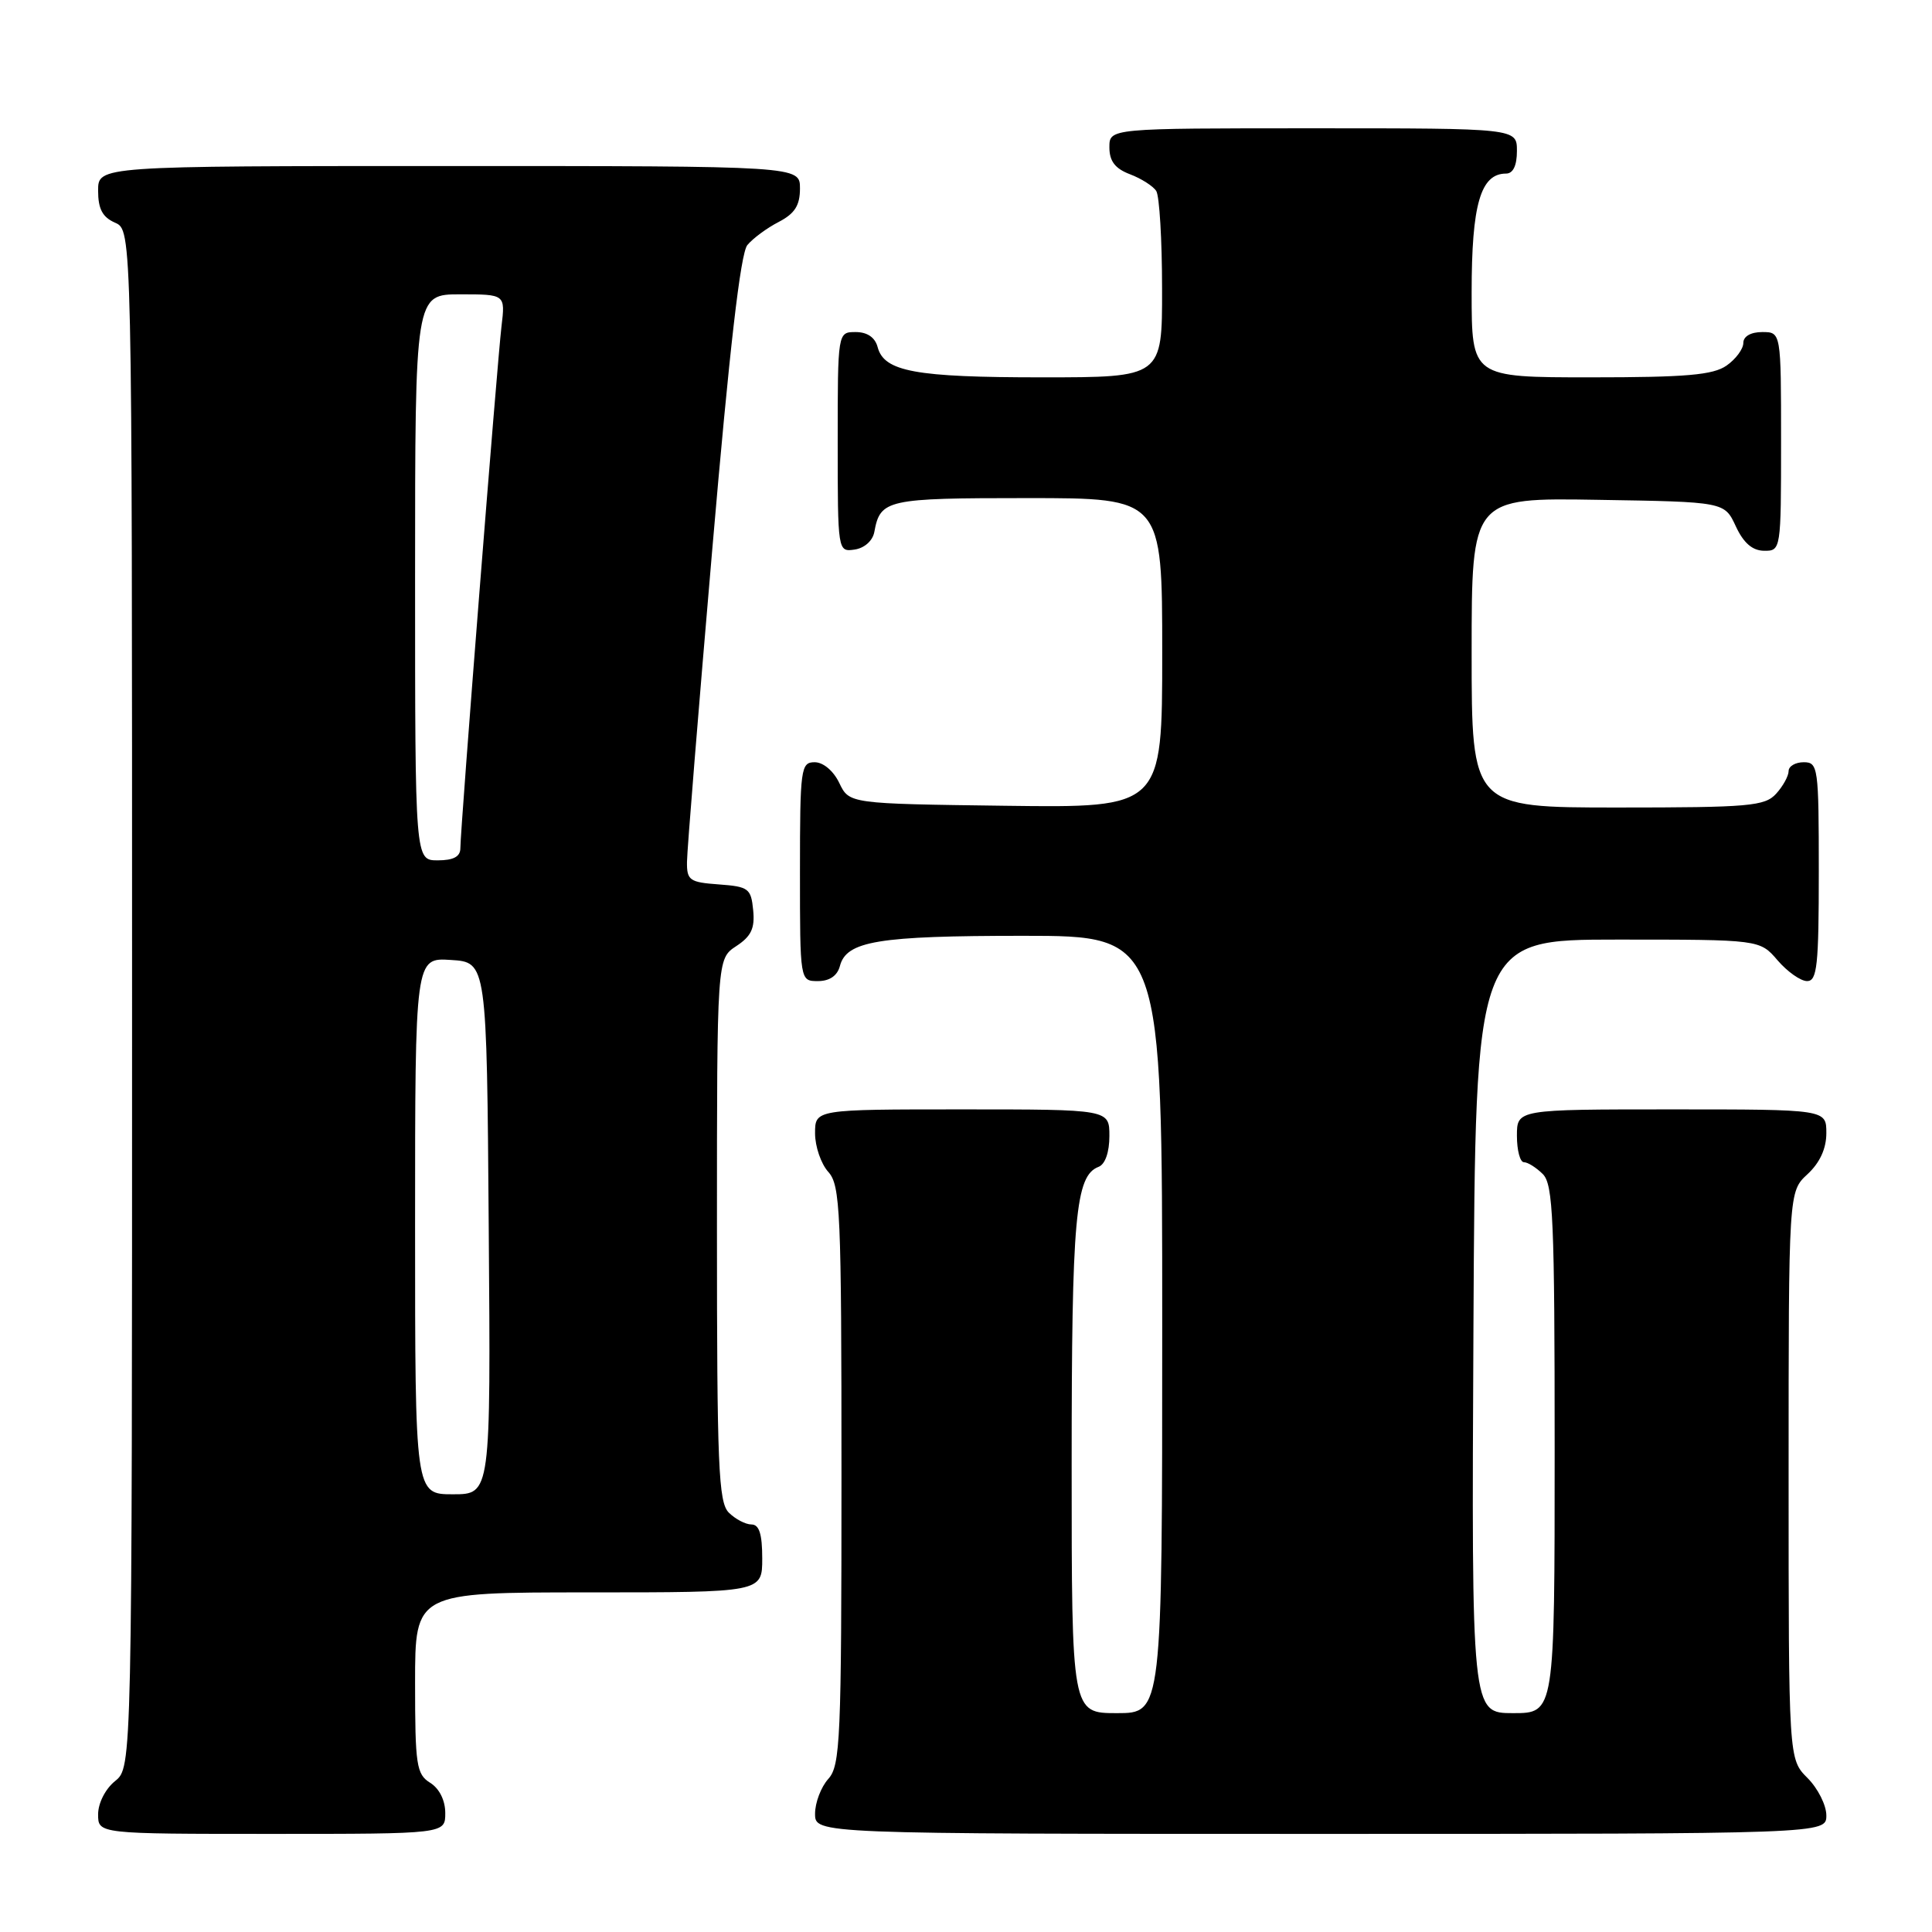 <?xml version="1.0" encoding="UTF-8" standalone="no"?>
<!DOCTYPE svg PUBLIC "-//W3C//DTD SVG 1.1//EN" "http://www.w3.org/Graphics/SVG/1.1/DTD/svg11.dtd" >
<svg xmlns="http://www.w3.org/2000/svg" xmlns:xlink="http://www.w3.org/1999/xlink" version="1.1" viewBox="0 0 256 256">
 <g >
 <path fill="currentColor"
d=" M 59.00 240.24 C 59.00 238.56 58.22 236.99 57.00 236.23 C 55.18 235.10 55.00 233.90 55.00 222.99 C 55.00 211.00 55.00 211.00 78.00 211.00 C 101.00 211.00 101.00 211.00 101.00 206.50 C 101.00 203.27 100.60 202.00 99.57 202.00 C 98.79 202.00 97.44 201.29 96.57 200.43 C 95.20 199.06 95.00 194.26 95.00 162.95 C 95.00 127.05 95.00 127.05 97.55 125.37 C 99.54 124.07 100.04 123.01 99.80 120.60 C 99.52 117.72 99.19 117.48 95.25 117.19 C 91.37 116.91 91.00 116.65 91.03 114.19 C 91.04 112.71 92.55 94.08 94.38 72.78 C 96.65 46.34 98.12 33.56 99.03 32.47 C 99.76 31.59 101.62 30.21 103.18 29.41 C 105.31 28.30 106.00 27.23 106.00 24.97 C 106.00 22.00 106.00 22.00 59.50 22.00 C 13.00 22.00 13.00 22.00 13.00 25.26 C 13.00 27.69 13.58 28.78 15.25 29.51 C 17.50 30.50 17.50 30.50 17.50 132.34 C 17.50 234.18 17.50 234.18 15.25 236.00 C 13.96 237.04 13.00 238.93 13.00 240.41 C 13.00 243.00 13.00 243.00 36.00 243.00 C 59.00 243.00 59.00 243.00 59.00 240.24 Z  M 242.00 240.55 C 242.00 239.20 240.88 236.97 239.50 235.59 C 237.00 233.09 237.00 233.09 237.00 195.50 C 237.00 157.90 237.00 157.90 239.50 155.59 C 241.14 154.07 242.00 152.20 242.00 150.14 C 242.00 147.00 242.00 147.00 221.50 147.00 C 201.00 147.00 201.00 147.00 201.00 150.50 C 201.00 152.43 201.42 154.00 201.93 154.00 C 202.44 154.00 203.56 154.71 204.43 155.57 C 205.80 156.94 206.00 161.65 206.00 192.07 C 206.00 227.00 206.00 227.00 200.49 227.00 C 194.98 227.00 194.98 227.00 195.24 175.75 C 195.50 124.50 195.50 124.50 214.34 124.50 C 233.18 124.50 233.18 124.50 235.54 127.25 C 236.84 128.76 238.60 130.00 239.45 130.00 C 240.78 130.00 241.00 127.92 241.00 115.50 C 241.00 101.67 240.91 101.00 239.00 101.00 C 237.90 101.00 237.00 101.53 237.00 102.17 C 237.00 102.82 236.26 104.17 235.35 105.17 C 233.85 106.82 231.82 107.00 214.35 107.00 C 195.00 107.00 195.00 107.00 195.00 86.48 C 195.00 65.95 195.00 65.95 211.75 66.23 C 228.50 66.50 228.50 66.50 230.00 69.73 C 231.03 71.95 232.20 72.96 233.75 72.98 C 235.98 73.00 236.00 72.88 236.00 58.50 C 236.00 44.00 236.00 44.00 233.50 44.00 C 231.99 44.00 231.00 44.57 231.00 45.44 C 231.00 46.24 230.00 47.59 228.78 48.44 C 226.99 49.69 223.44 50.00 210.78 50.00 C 195.00 50.00 195.00 50.00 195.00 38.72 C 195.00 27.09 196.18 23.00 199.56 23.00 C 200.49 23.00 201.00 21.95 201.00 20.00 C 201.00 17.00 201.00 17.00 174.00 17.00 C 147.00 17.00 147.00 17.00 147.00 19.52 C 147.00 21.35 147.75 22.34 149.73 23.09 C 151.23 23.66 152.80 24.66 153.21 25.31 C 153.63 25.97 153.98 31.79 153.98 38.25 C 154.00 50.00 154.00 50.00 138.07 50.00 C 121.28 50.00 117.14 49.24 116.29 45.99 C 115.95 44.71 114.92 44.00 113.38 44.00 C 111.00 44.00 111.00 44.00 111.00 58.57 C 111.00 73.09 111.01 73.14 113.24 72.82 C 114.54 72.63 115.63 71.66 115.85 70.50 C 116.64 66.18 117.46 66.00 136.12 66.00 C 154.00 66.00 154.00 66.00 154.00 86.52 C 154.00 107.04 154.00 107.04 133.26 106.77 C 112.53 106.50 112.53 106.50 111.21 103.75 C 110.44 102.14 109.08 101.00 107.95 101.00 C 106.11 101.00 106.00 101.80 106.00 115.50 C 106.00 130.00 106.00 130.00 108.38 130.00 C 109.92 130.00 110.95 129.29 111.29 128.01 C 112.15 124.69 116.34 124.00 135.57 124.00 C 154.00 124.00 154.00 124.00 154.00 175.50 C 154.00 227.00 154.00 227.00 148.00 227.00 C 142.00 227.00 142.00 227.00 142.00 194.15 C 142.00 161.27 142.49 155.79 145.57 154.61 C 146.44 154.28 147.00 152.67 147.00 150.53 C 147.00 147.00 147.00 147.00 127.50 147.00 C 108.00 147.00 108.00 147.00 108.00 150.17 C 108.00 151.92 108.79 154.21 109.75 155.28 C 111.35 157.05 111.50 160.44 111.50 195.50 C 111.50 230.56 111.35 233.95 109.75 235.72 C 108.79 236.79 108.00 238.86 108.00 240.33 C 108.00 243.00 108.00 243.00 175.00 243.00 C 242.00 243.00 242.00 243.00 242.00 240.55 Z  M 55.00 162.45 C 55.00 126.89 55.00 126.89 59.75 127.20 C 64.50 127.50 64.50 127.50 64.76 162.75 C 65.03 198.00 65.03 198.00 60.01 198.00 C 55.00 198.00 55.00 198.00 55.00 162.45 Z  M 55.00 76.50 C 55.00 39.00 55.00 39.00 60.98 39.00 C 66.96 39.00 66.96 39.00 66.45 43.25 C 65.88 48.00 61.00 109.87 61.00 112.39 C 61.00 113.51 60.09 114.00 58.00 114.00 C 55.00 114.00 55.00 114.00 55.00 76.50 Z "/>
</g>
</svg>